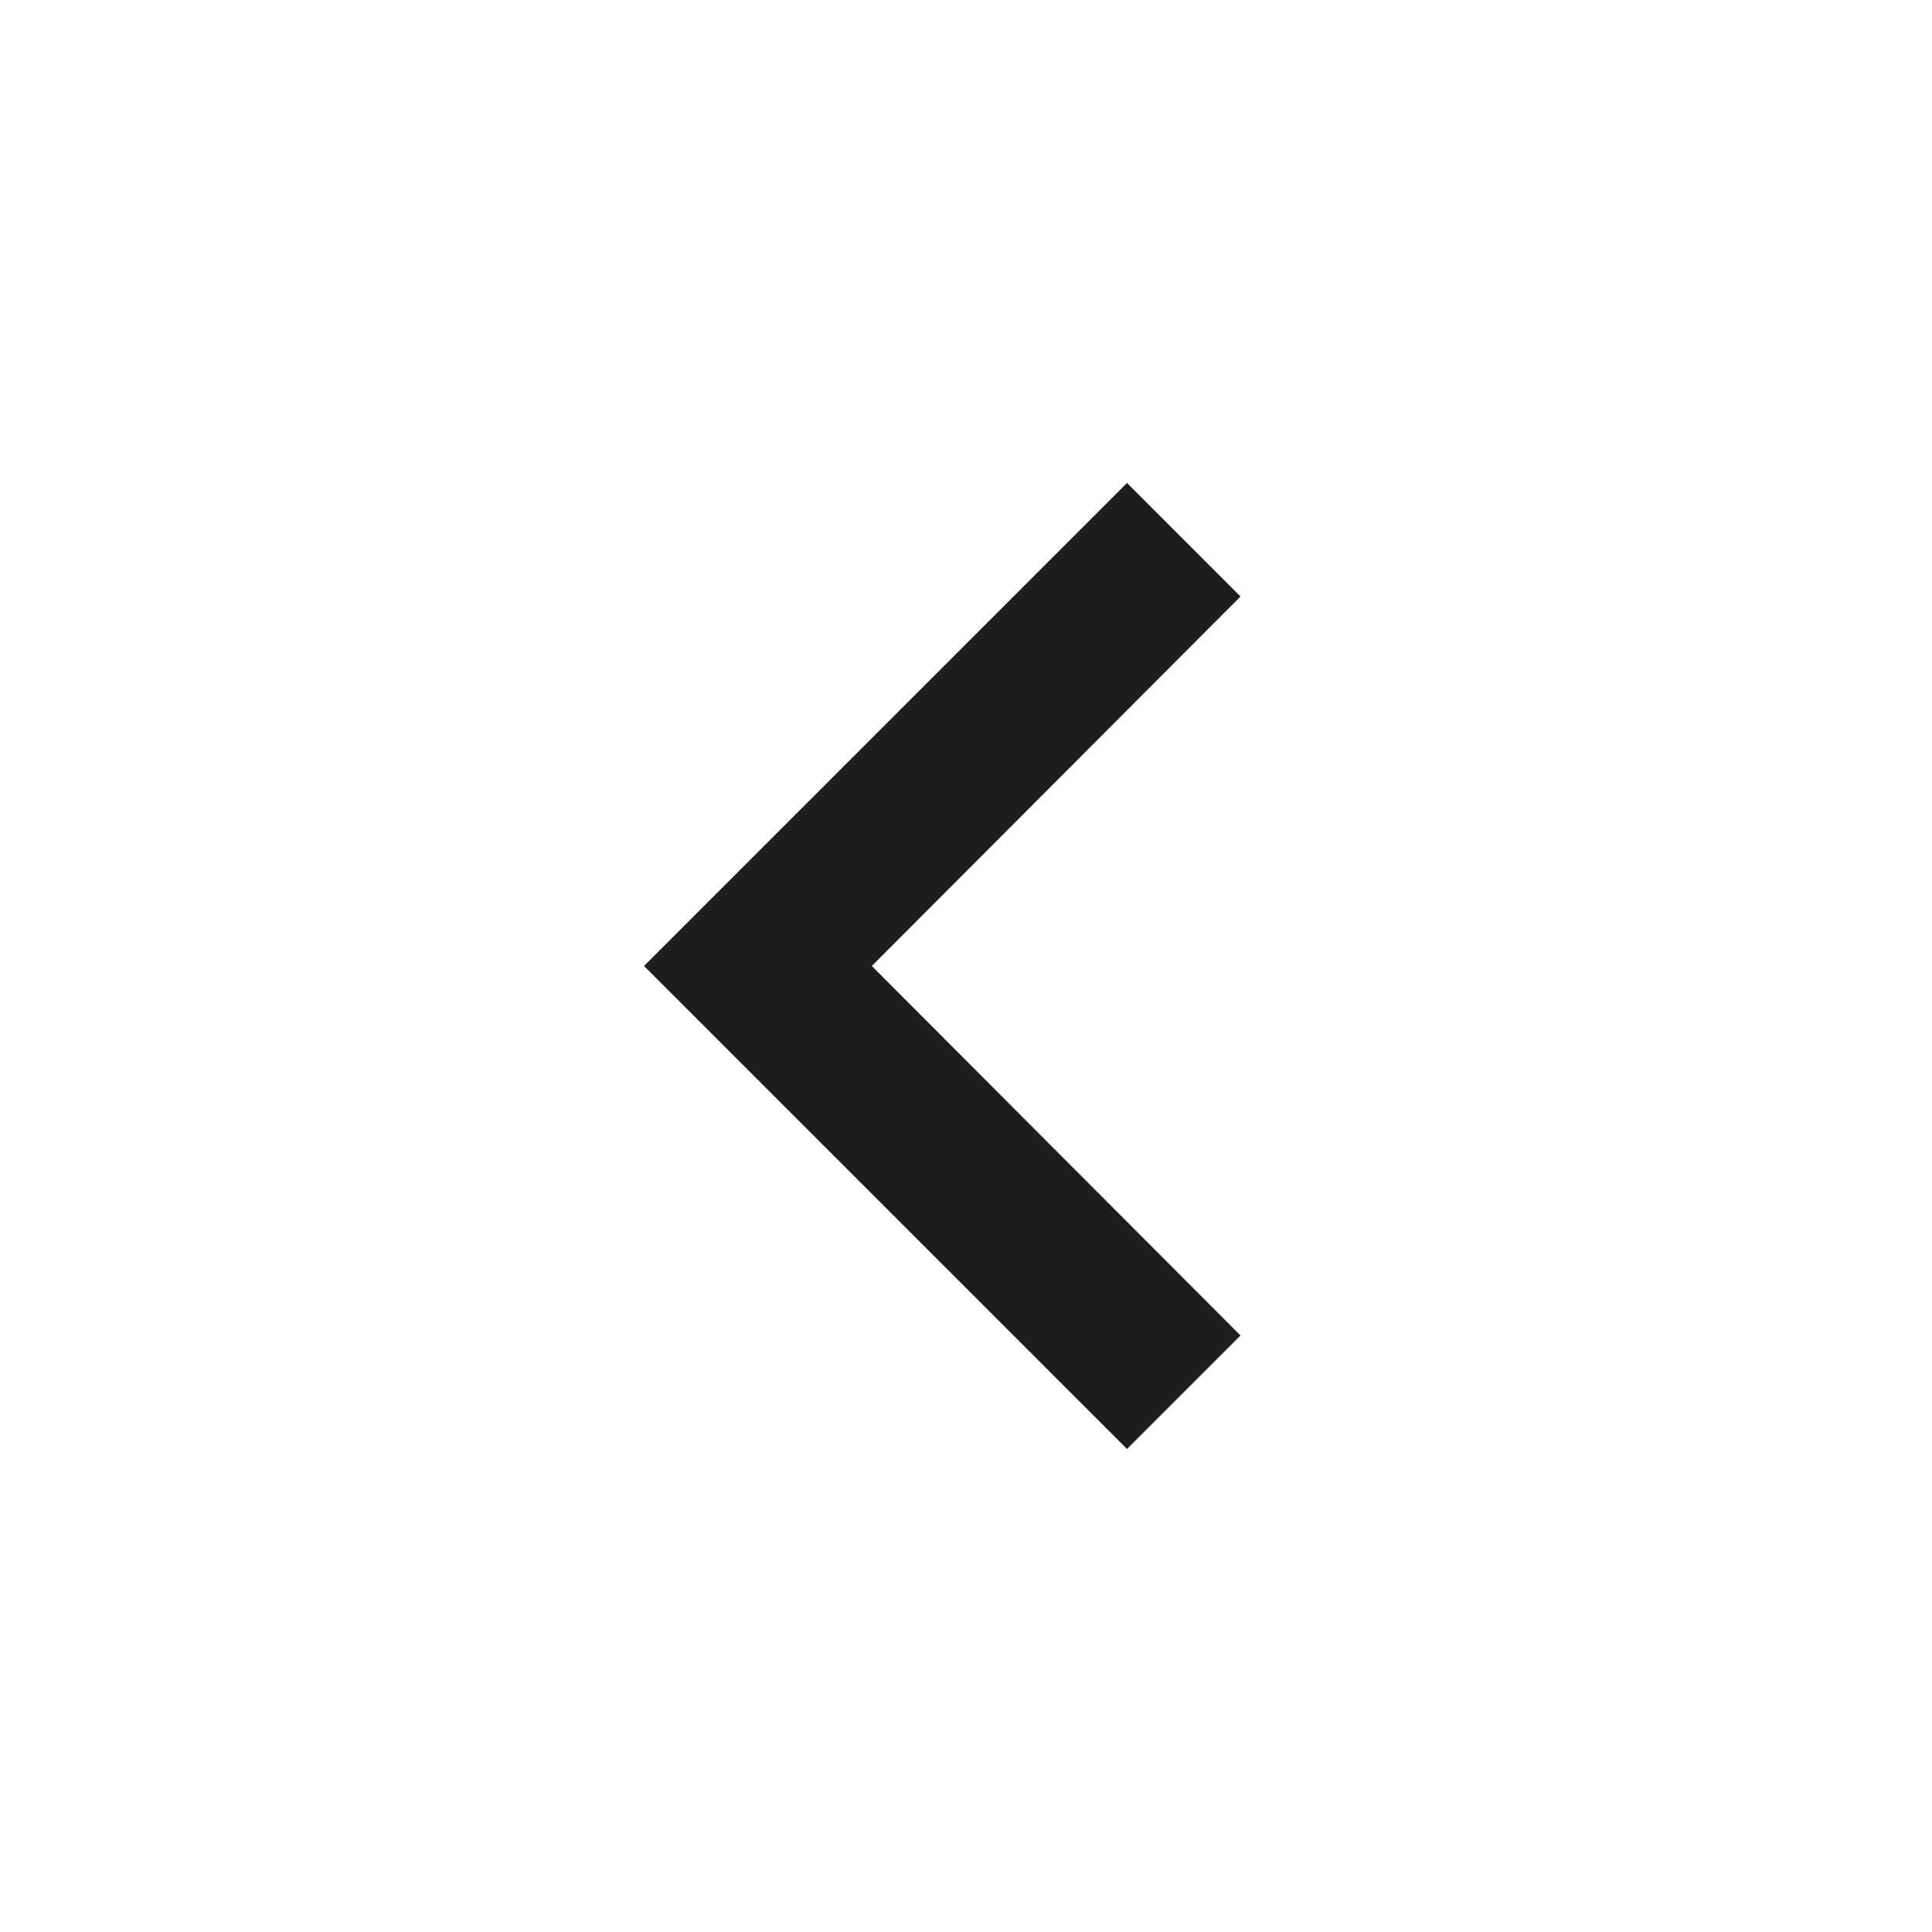 <svg width="24" height="24" viewBox="0 0 24 24" fill="none" xmlns="http://www.w3.org/2000/svg">
<g id="mdi_keyboard_arrow_down" clip-path="url(#clip0_86_84)">
<path id="Vector" d="M15.41 7.41L10.83 12L15.41 16.59L14 18L8 12L14 6L15.41 7.41Z" fill="#201E1C"/>
</g>
<defs>
<clipPath id="clip0_86_84">
<rect width="24" height="24" fill="white" transform="translate(24) rotate(90)"/>
</clipPath>
</defs>
</svg>
